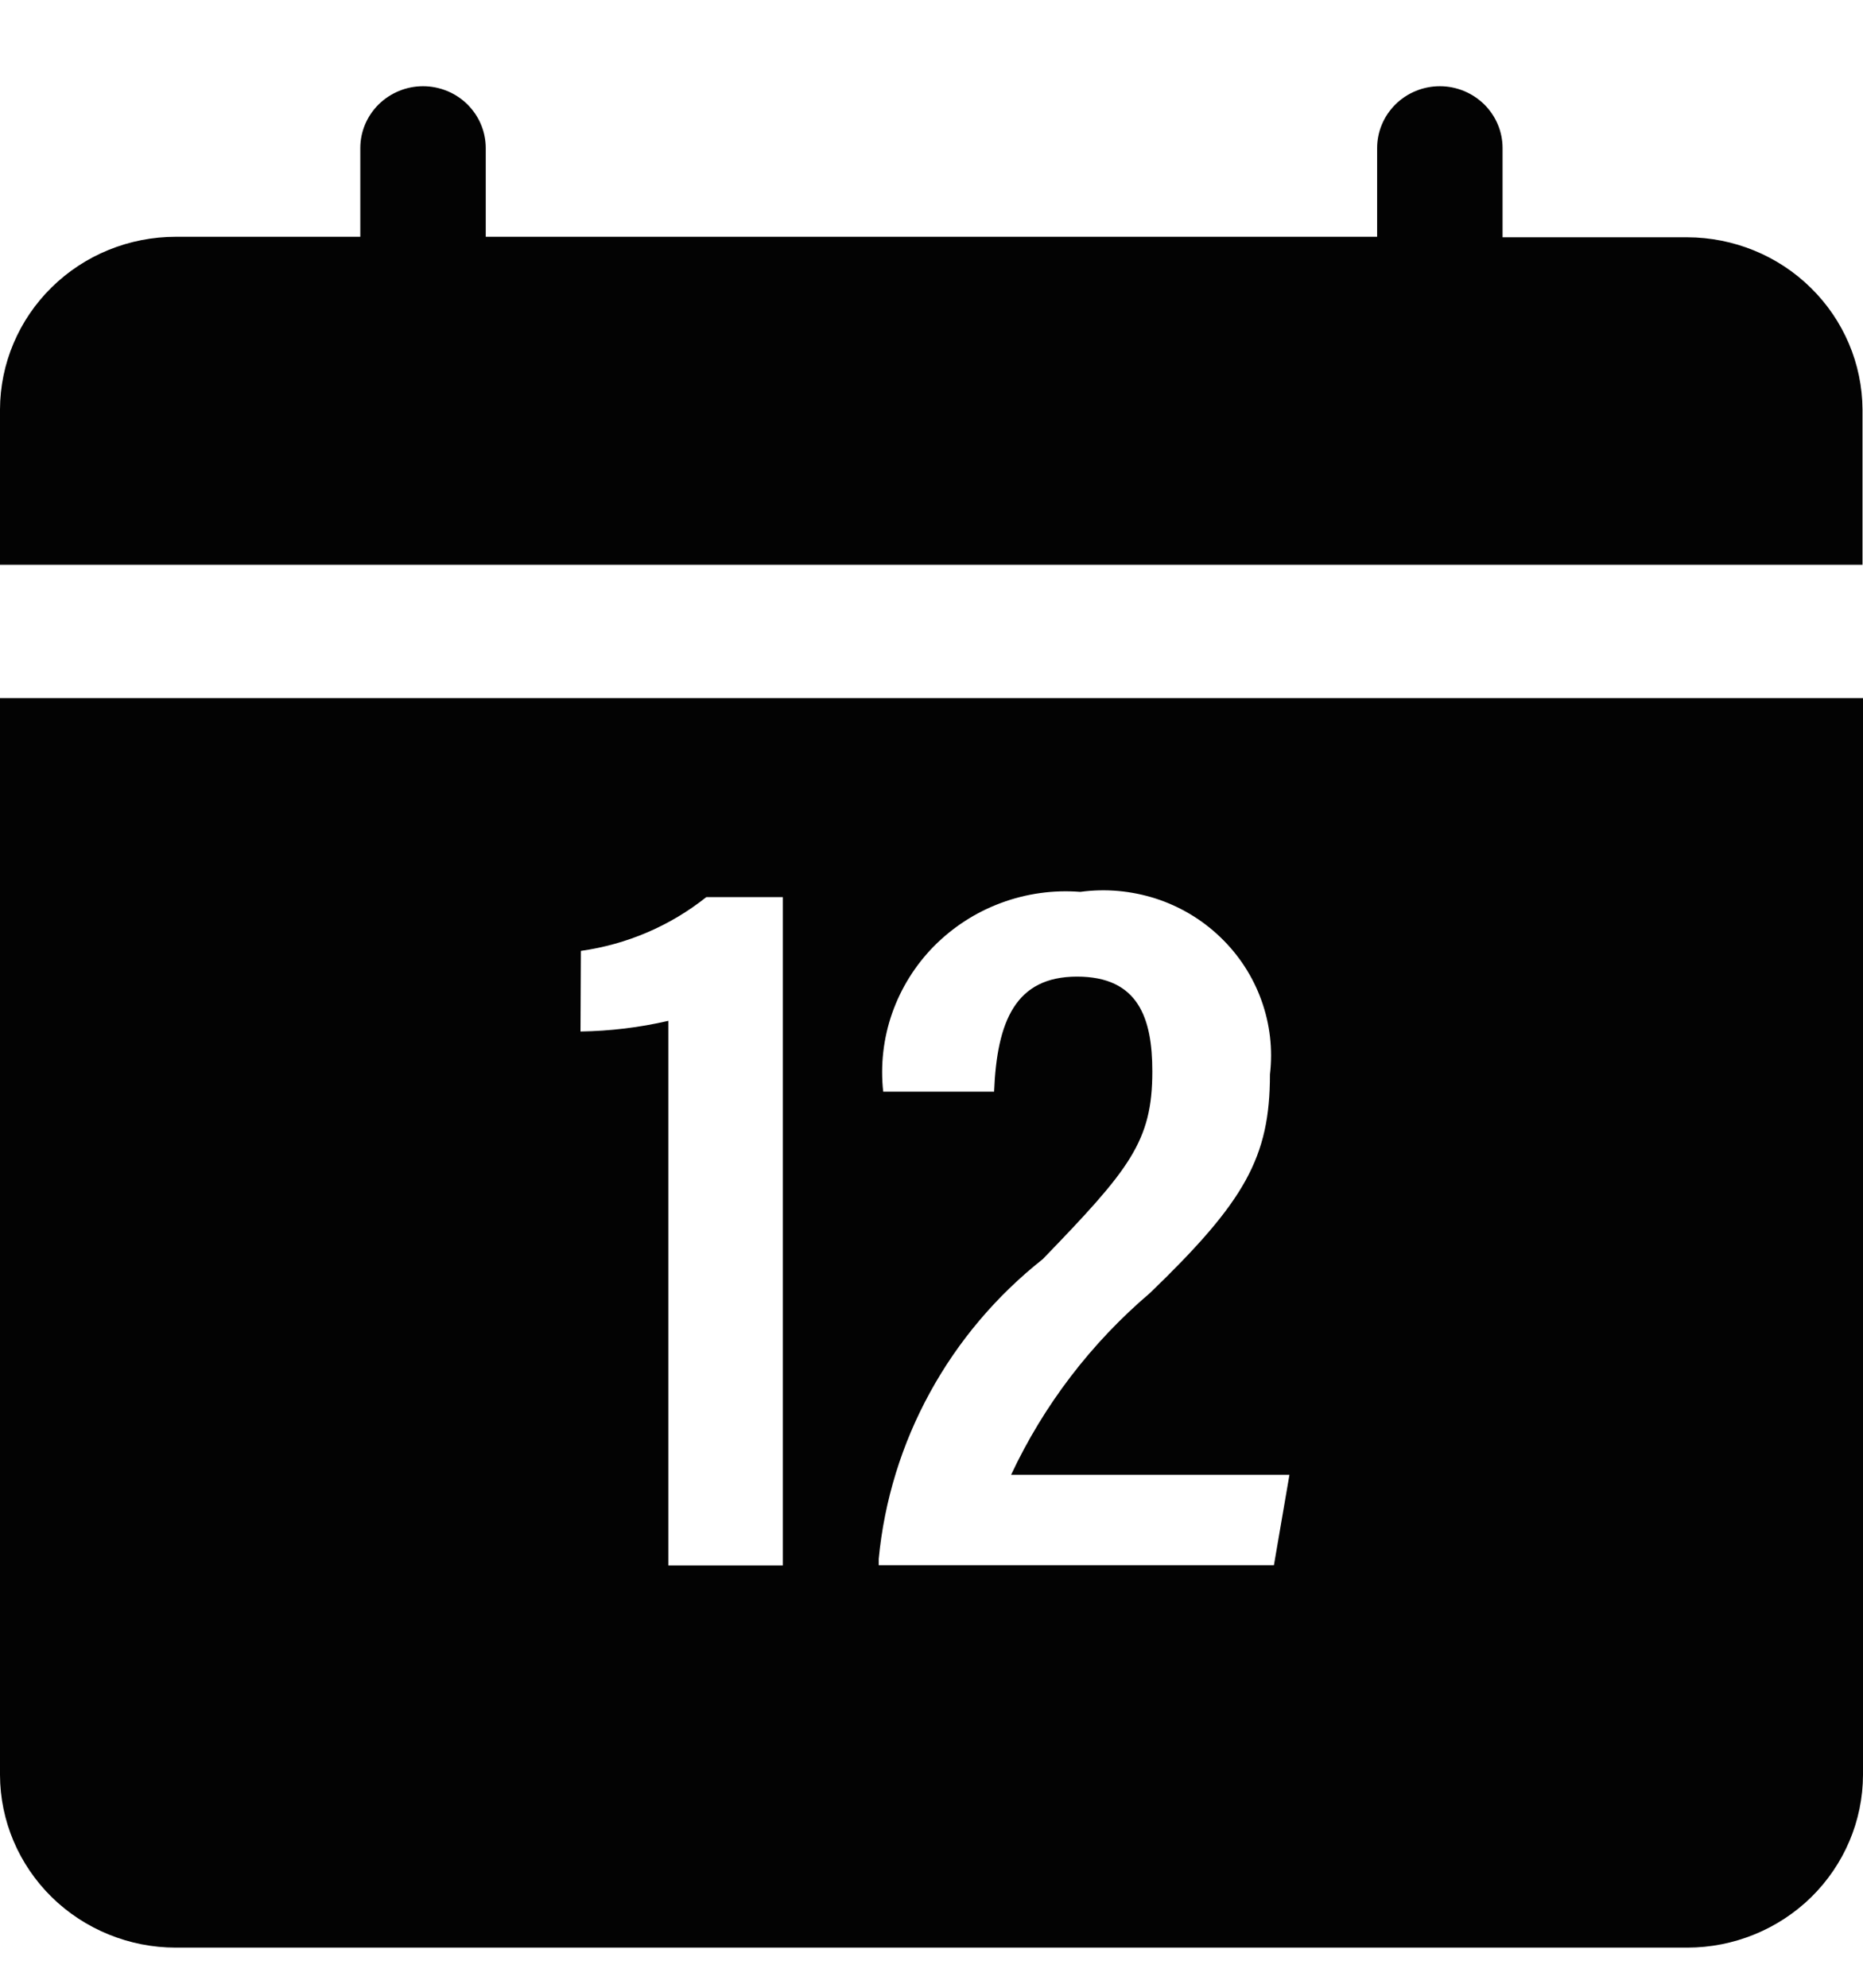 <svg width="15" height="16" viewBox="0 0 15 16" fill="none" xmlns="http://www.w3.org/2000/svg">
<path d="M13.585 1.91H12.098V1.192C12.098 1.06 12.045 0.934 11.95 0.84C11.855 0.747 11.727 0.694 11.593 0.694C11.459 0.694 11.33 0.747 11.236 0.84C11.141 0.934 11.088 1.06 11.088 1.192V1.906H3.911V1.192C3.911 1.06 3.858 0.934 3.763 0.84C3.669 0.747 3.54 0.694 3.406 0.694C3.272 0.694 3.144 0.747 3.049 0.84C2.954 0.934 2.901 1.06 2.901 1.192V1.906H1.415C1.041 1.906 0.681 2.052 0.416 2.313C0.151 2.573 0.001 2.927 0 3.296V4.546H14.996V3.296C14.994 2.928 14.844 2.576 14.58 2.317C14.316 2.057 13.958 1.911 13.585 1.91Z" fill="#030303"/>
<path d="M0 14.287C0.001 14.656 0.151 15.009 0.416 15.27C0.681 15.53 1.041 15.677 1.415 15.677H13.585C13.959 15.677 14.319 15.53 14.584 15.27C14.849 15.009 14.999 14.656 15 14.287V5.619H0V14.287ZM7.075 12.548C7.12 12.079 7.26 11.624 7.487 11.21C7.714 10.795 8.023 10.43 8.396 10.135C9.095 9.412 9.278 9.188 9.278 8.624C9.278 8.196 9.166 7.861 8.672 7.861C8.178 7.861 8.027 8.217 8.004 8.787H7.111C7.088 8.574 7.112 8.359 7.183 8.156C7.254 7.954 7.369 7.769 7.521 7.615C7.673 7.462 7.857 7.343 8.06 7.268C8.264 7.192 8.482 7.162 8.698 7.179C8.902 7.151 9.11 7.17 9.306 7.233C9.501 7.296 9.68 7.403 9.827 7.545C9.974 7.686 10.087 7.859 10.156 8.051C10.225 8.242 10.249 8.446 10.225 8.648C10.225 9.316 10.023 9.671 9.26 10.407C8.785 10.811 8.404 11.31 8.141 11.871H10.382L10.257 12.599H7.075V12.548ZM4.677 7.654C5.047 7.602 5.396 7.453 5.687 7.221H6.303V12.601H5.381V8.217C5.149 8.271 4.912 8.299 4.674 8.303L4.677 7.654Z" fill="#030303"/>
</svg>
